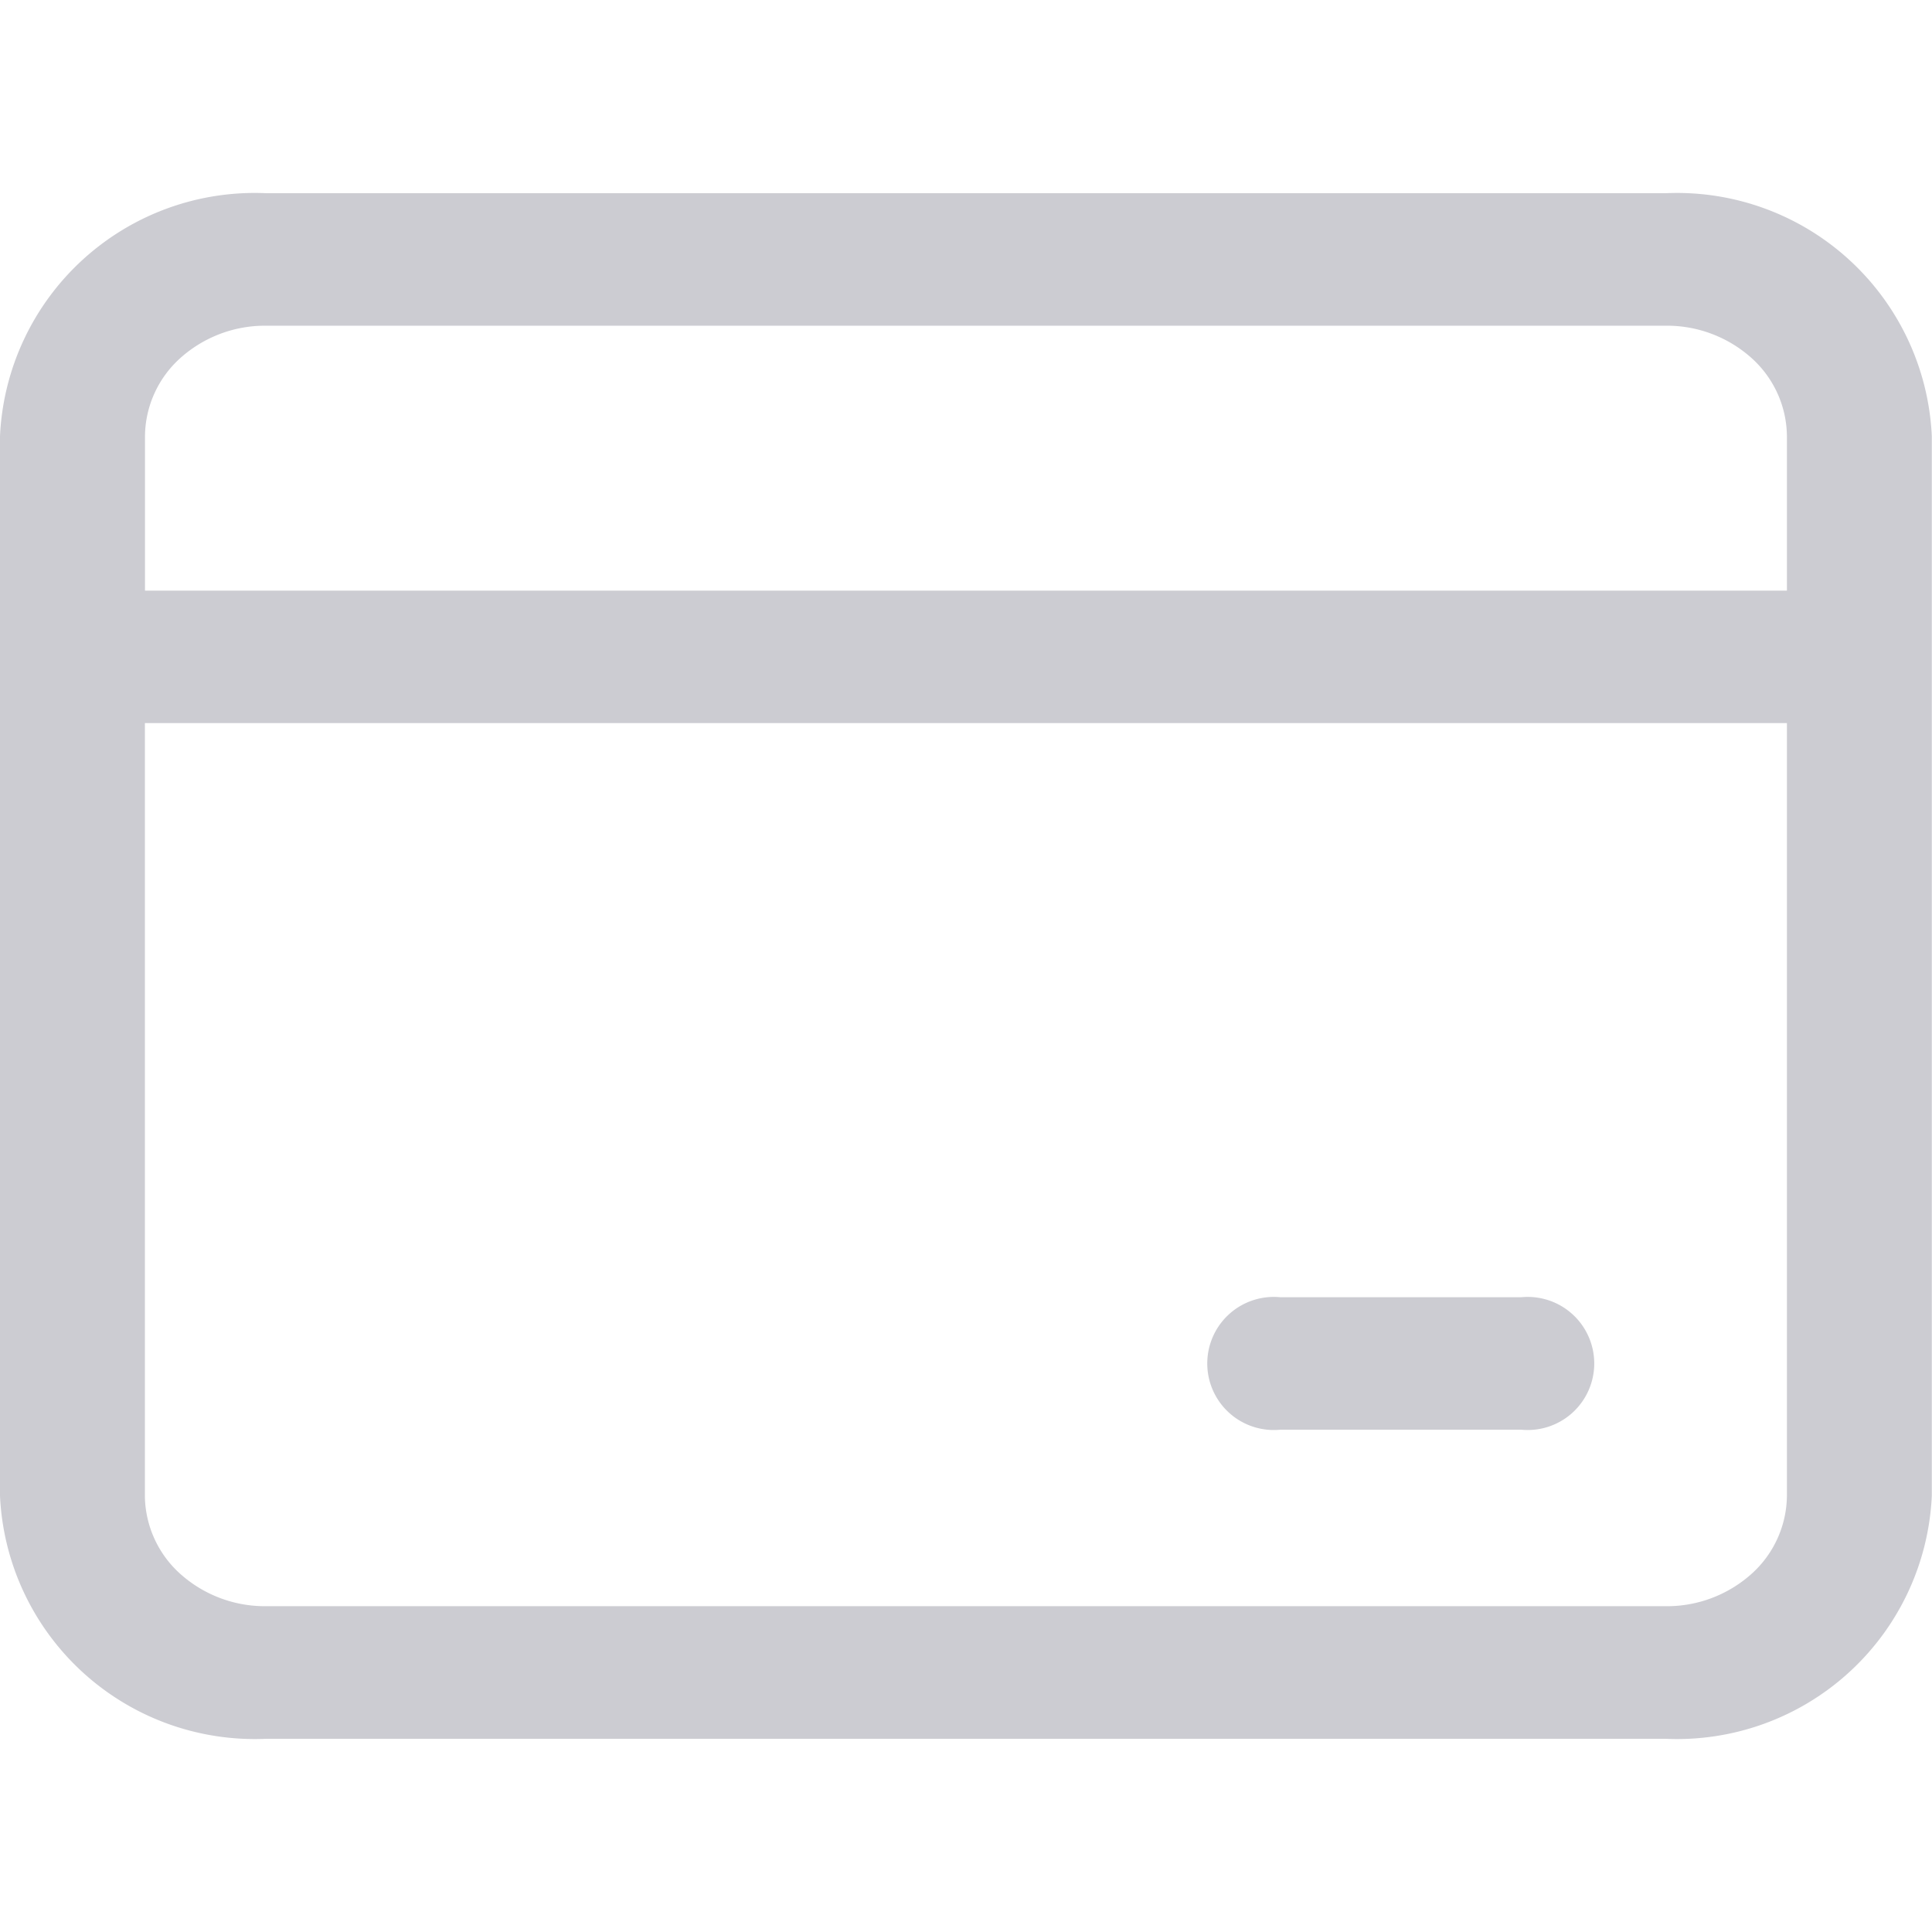 <svg xmlns="http://www.w3.org/2000/svg" width="20.002" height="20" viewBox="0 0 20.002 20">
  <defs>
    <style>
      .cls-1 {
        fill: #ccccd2;
      }

      .cls-2 {
        fill: none;
      }
    </style>
  </defs>
  <g id="银行卡" transform="translate(-484 -913)">
    <g id="银行卡号" transform="translate(222 529.305)">
      <path id="身份证" class="cls-1" d="M18.5,68.166H1.5v8a1.1,1.1,0,0,0,.366.808,1.313,1.313,0,0,0,.884.335h14.5a1.312,1.312,0,0,0,.884-.335,1.1,1.1,0,0,0,.366-.808v-8Zm-17-1.371h17v-1.6a1.1,1.1,0,0,0-.366-.808,1.312,1.312,0,0,0-.884-.335H2.751a1.313,1.313,0,0,0-.884.335,1.1,1.1,0,0,0-.366.808v1.6ZM15.752,74.11a.689.689,0,1,1,0,1.372h-2.5a.689.689,0,1,1,0-1.372Zm-13-11.43h14.5A2.64,2.64,0,0,1,20,65.195V76.167a2.64,2.64,0,0,1-2.75,2.515H2.75A2.64,2.64,0,0,1,0,76.167V65.195A2.64,2.64,0,0,1,2.75,62.68Zm0,0" transform="translate(262 323.015)"/>
    </g>
    <rect id="矩形_320" data-name="矩形 320" class="cls-2" width="20" height="20" transform="translate(484 913)"/>
  </g>
</svg>
